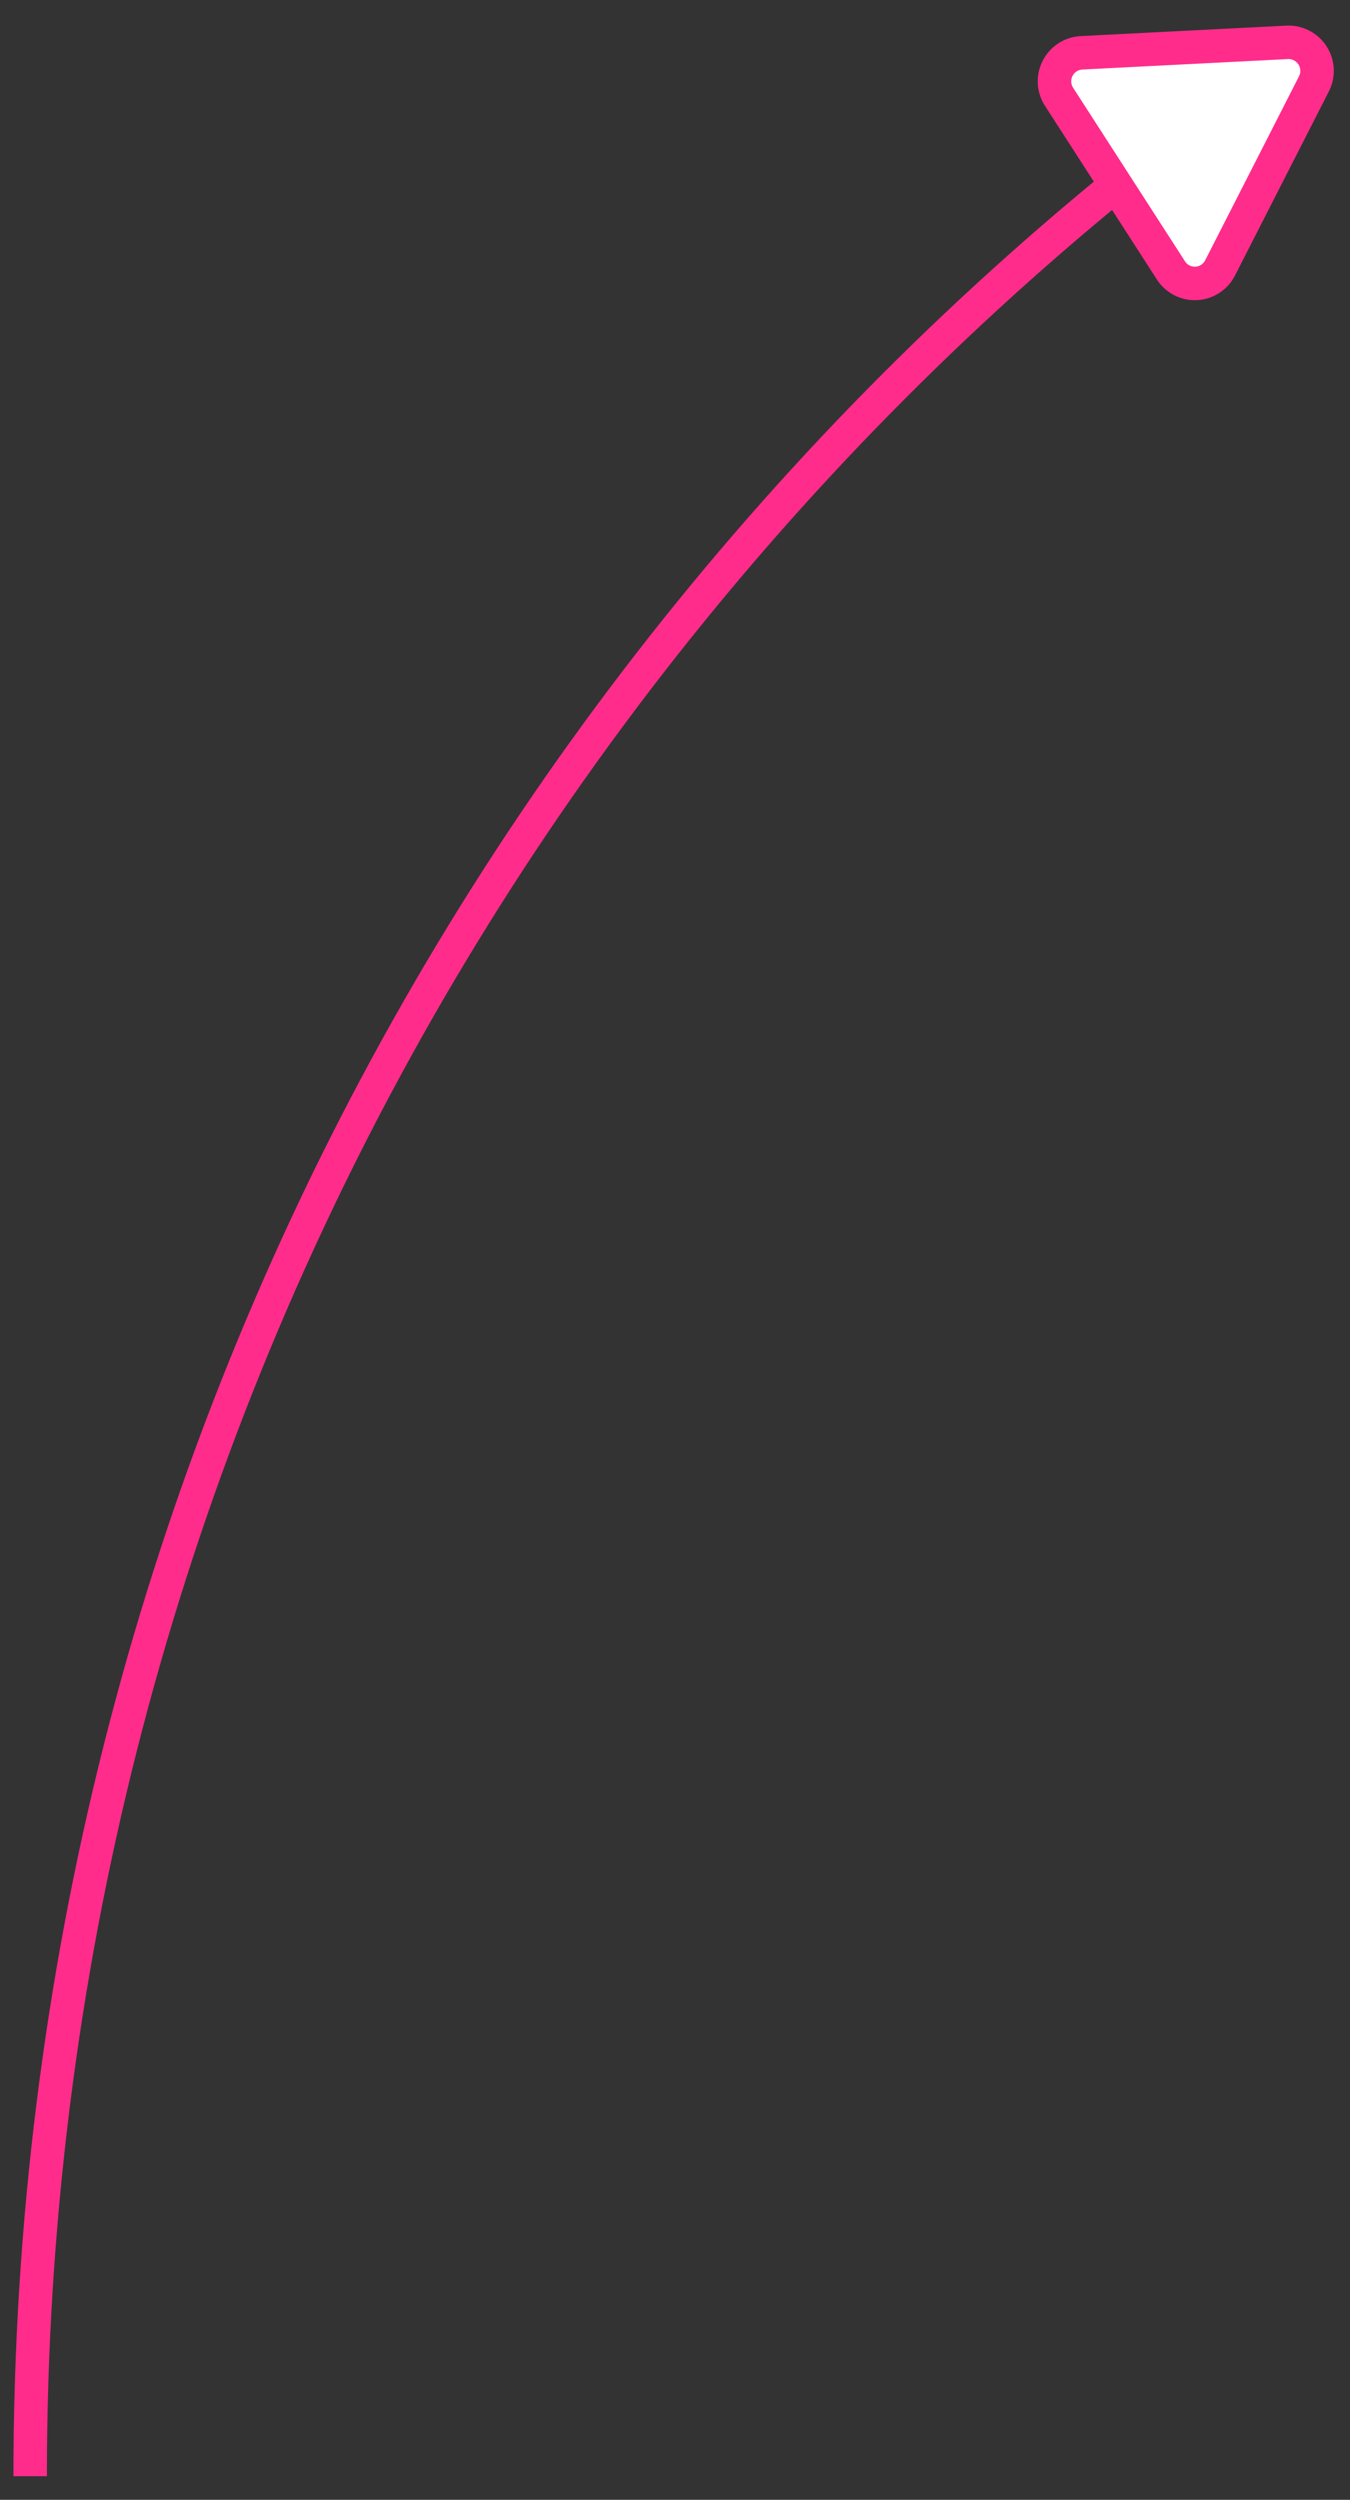 <svg width="47" height="87" xmlns="http://www.w3.org/2000/svg"><rect width="100%" height="100%" fill="#333333" stroke="none"/><g fill="none" fill-rule="evenodd"><path d="M1.05 86.178c0-34.985 17.422-65.886 44.037-84.445" stroke="#FF2C8B" stroke-width="1.165"/><path d="M42.478 9.322l3.266-6.402a.994.994 0 0 0-.932-1.446l-7.16.364a.994.994 0 0 0-.78 1.533l3.893 6.038a.987.987 0 0 0 1.713-.087" fill="#FFF"/><path d="M42.478 9.322l3.266-6.402a.994.994 0 0 0-.932-1.446l-7.16.364a.994.994 0 0 0-.78 1.533l3.893 6.038a.987.987 0 0 0 1.713-.087z" stroke="#FF2C8B" stroke-width="1.165"/></g></svg>